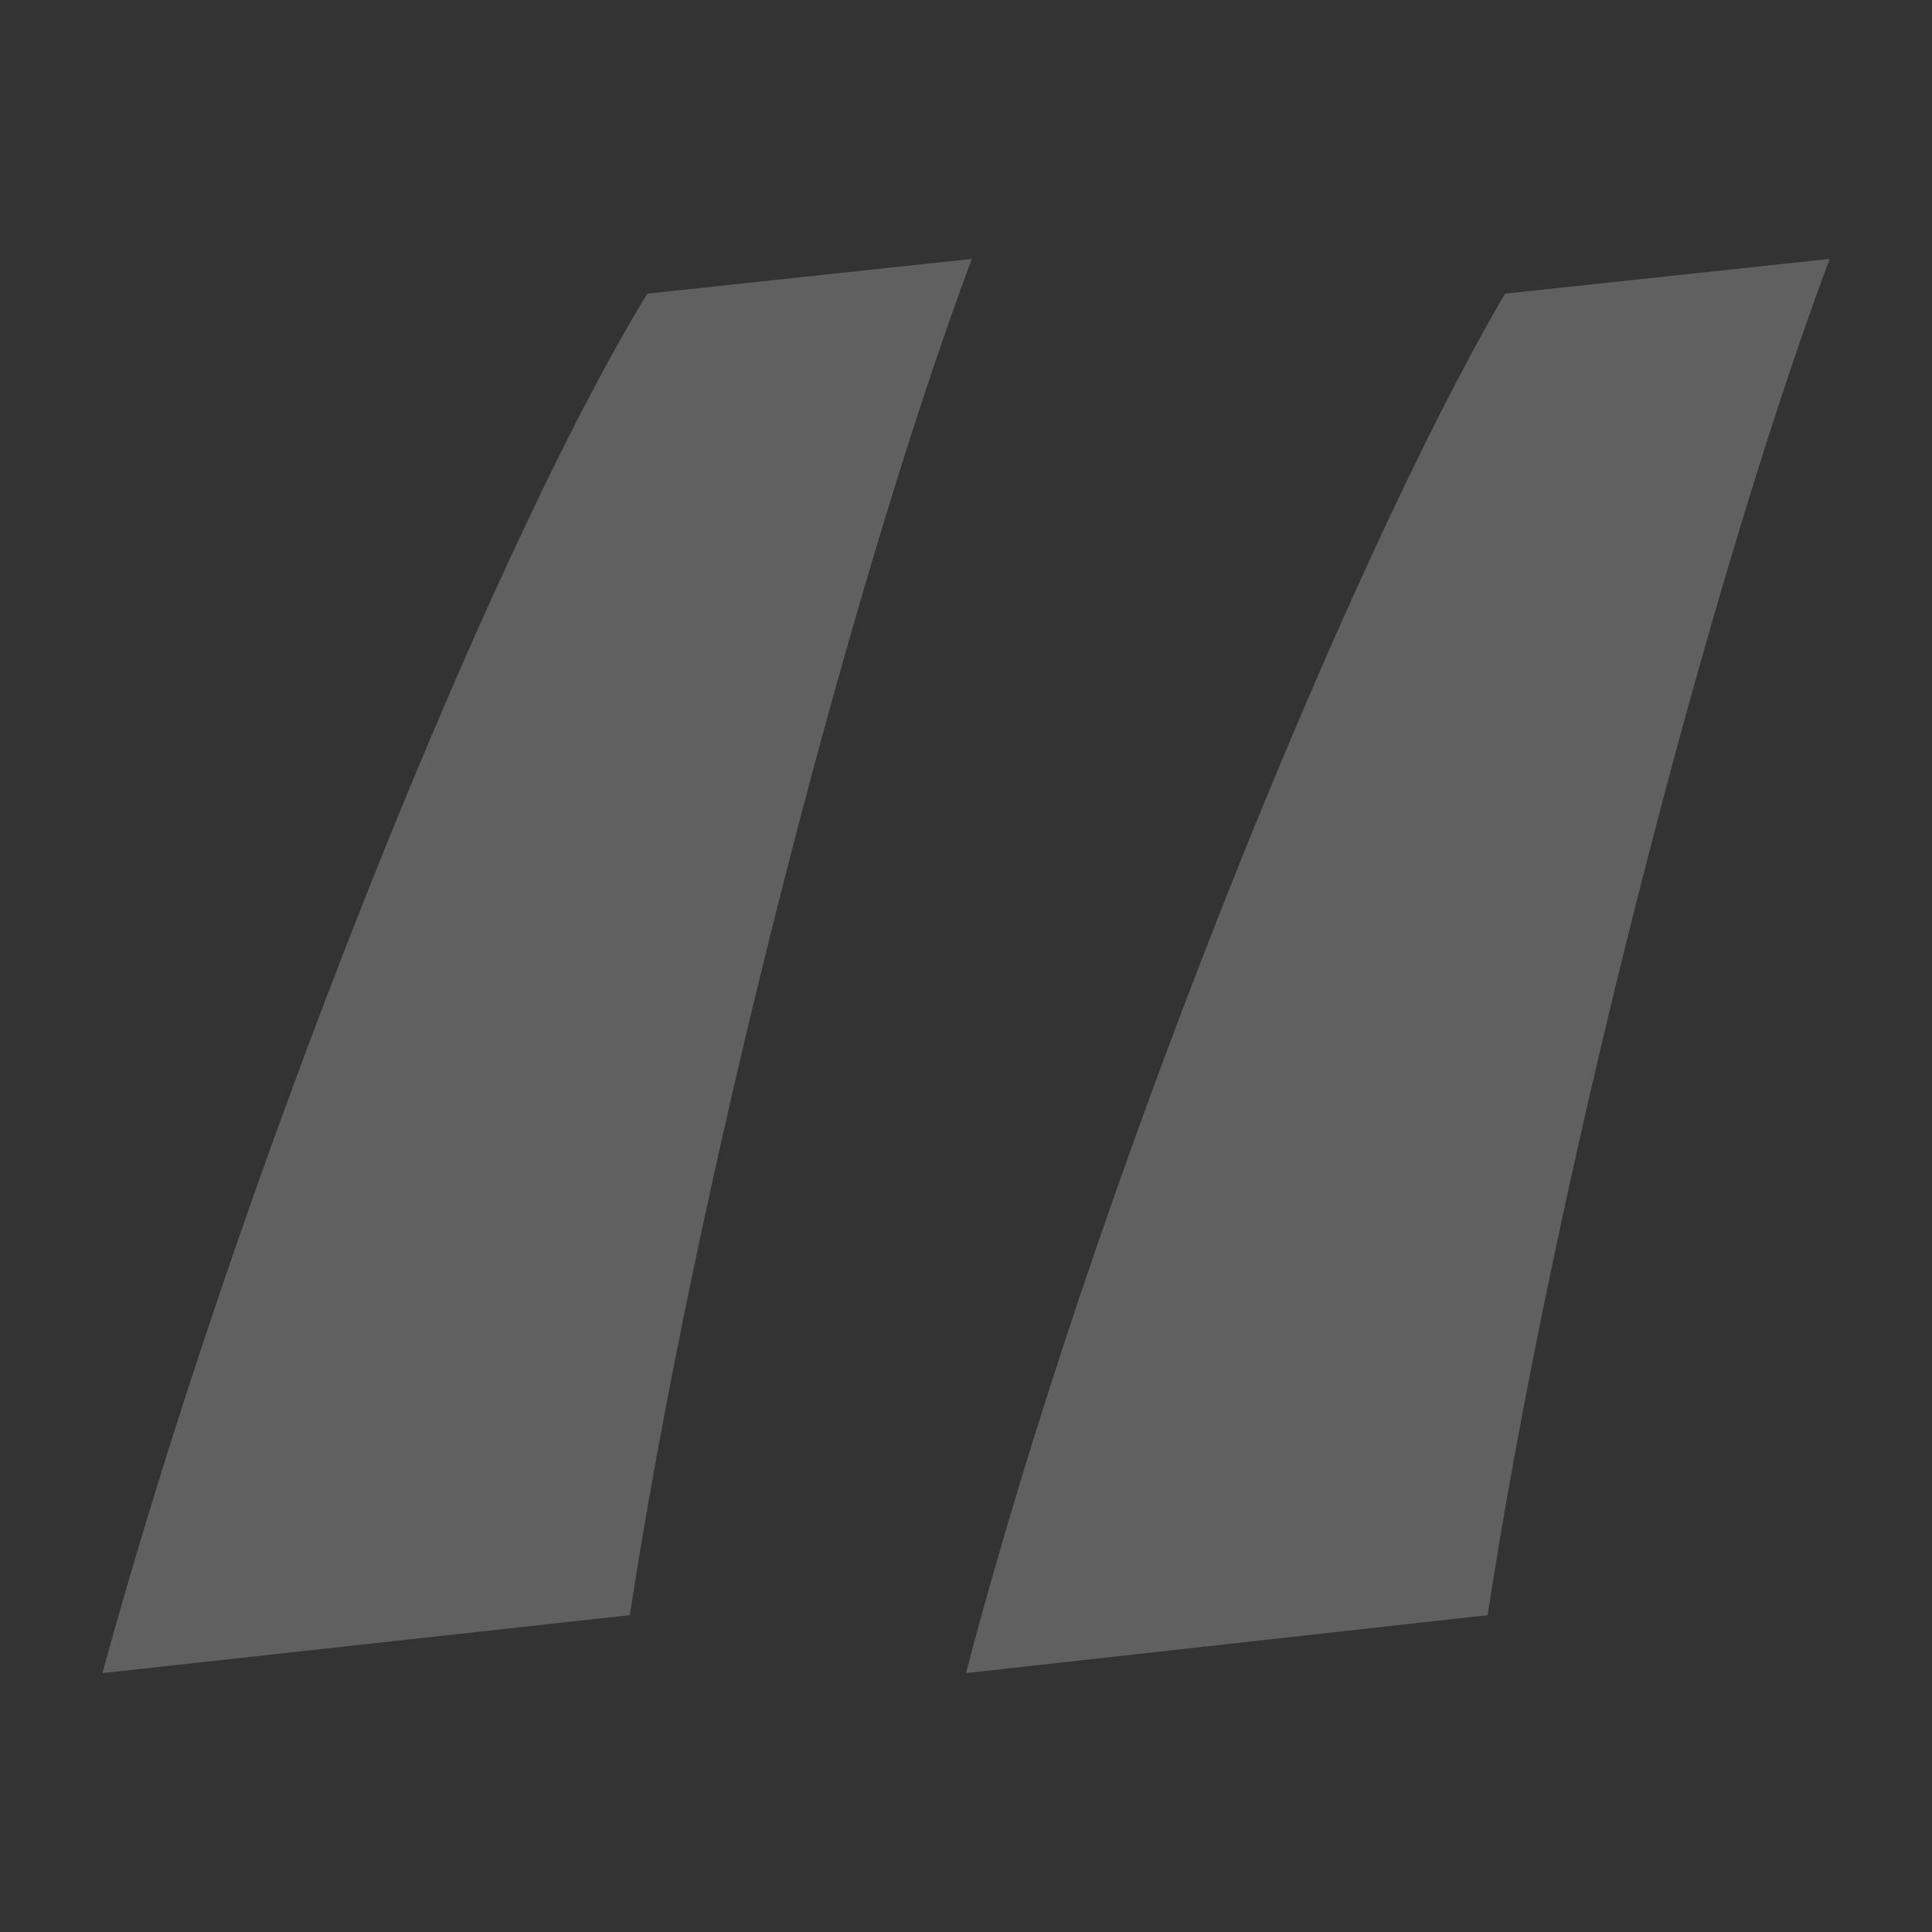<?xml version="1.0" encoding="utf-8"?>
<!-- Generator: Adobe Illustrator 22.0.0, SVG Export Plug-In . SVG Version: 6.00 Build 0)  -->
<svg version="1.1" id="Layer_1" xmlns="http://www.w3.org/2000/svg" xmlns:xlink="http://www.w3.org/1999/xlink" x="0px" y="0px"
	 viewBox="0 0 100 100" style="enable-background:new 0 0 100 100;" xml:space="preserve">
<rect x="0" y="0" width="100" height="100" fill="#333333" stroke="none"/>
<style type="text/css">
	.st0{opacity:0.25;fill:#EBEBEB;}
</style>
<path class="st0" d="M5.3,86.6C12.2,61.4,25.1,29,33.5,15.2l16.8-1.8C43.7,31.1,35.9,62,32.6,83.6L5.3,86.6z M50,86.6
	C56.6,61.4,69.8,29,77.9,15.2l16.8-1.8C88.1,31.1,80.3,62,77,83.6L50,86.6z"/>
</svg>

